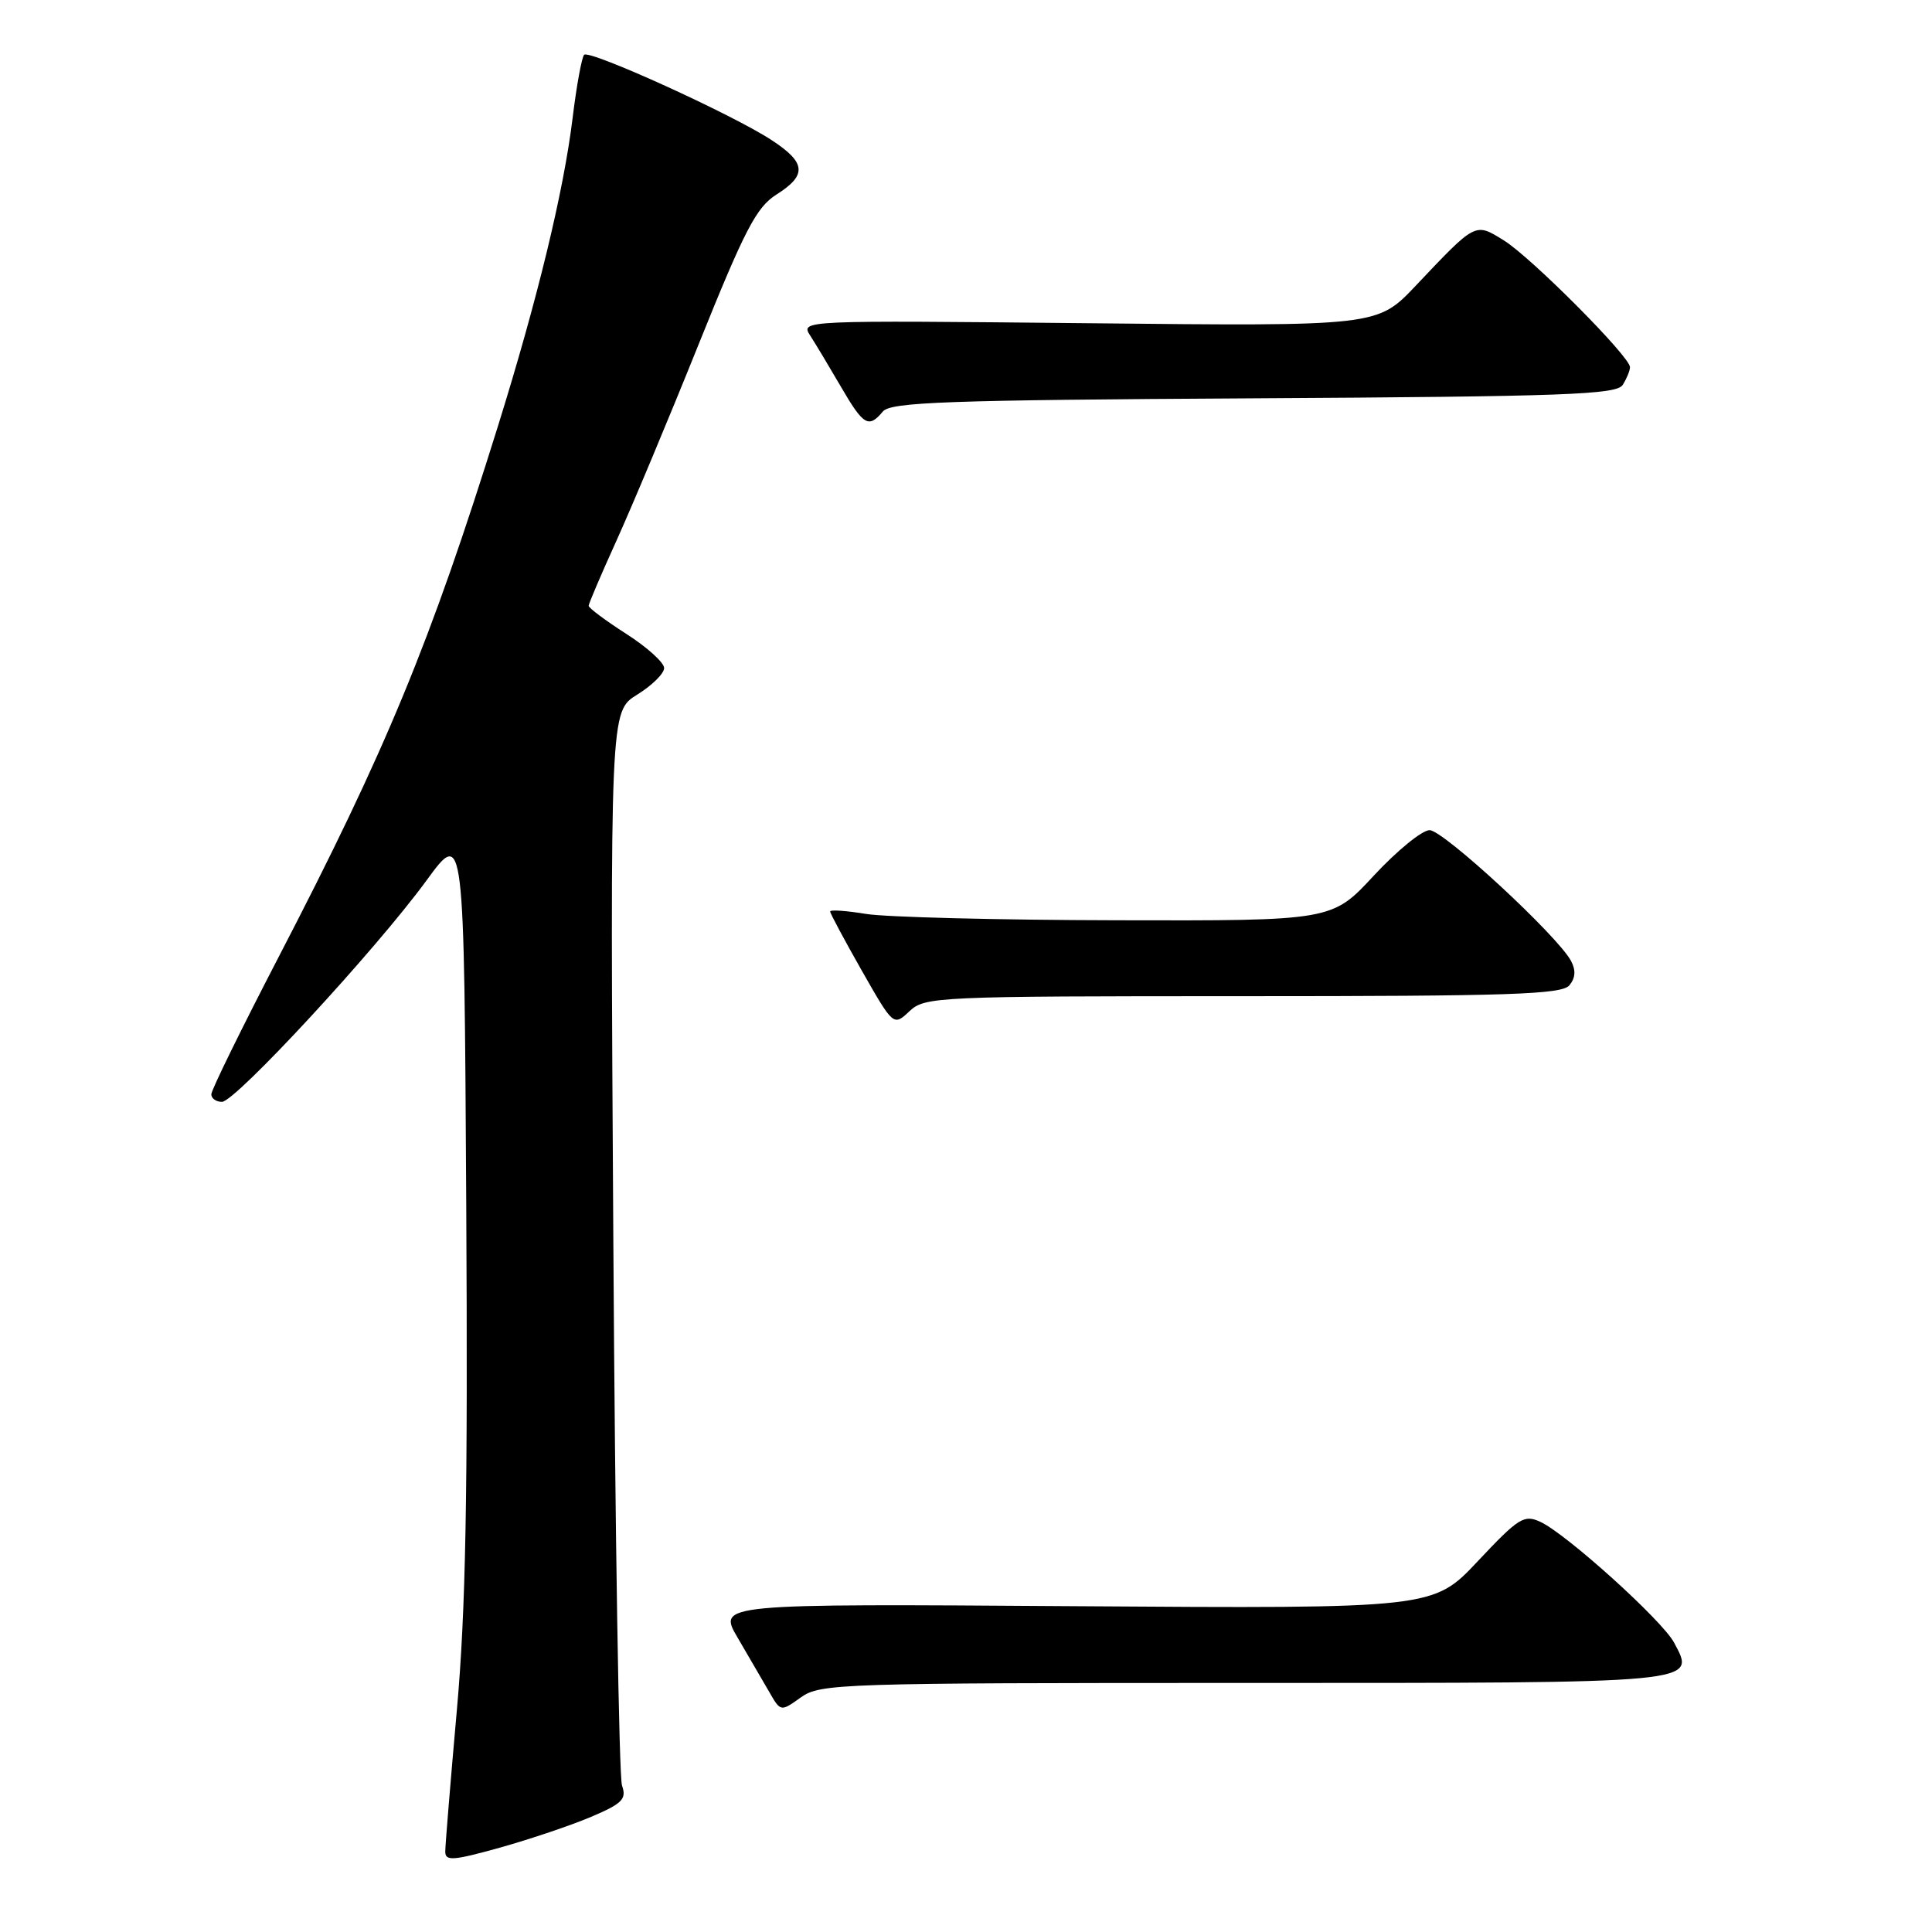 <?xml version="1.0" encoding="UTF-8" standalone="no"?>
<!DOCTYPE svg PUBLIC "-//W3C//DTD SVG 1.1//EN" "http://www.w3.org/Graphics/SVG/1.1/DTD/svg11.dtd" >
<svg xmlns="http://www.w3.org/2000/svg" xmlns:xlink="http://www.w3.org/1999/xlink" version="1.1" viewBox="0 0 256 256">
 <g >
 <path fill="currentColor"
d=" M 78.33 240.74 C 82.47 238.98 83.05 238.39 82.42 236.59 C 82.02 235.44 81.50 202.95 81.27 164.38 C 80.84 94.26 80.84 94.26 84.42 92.05 C 86.39 90.83 88.00 89.25 88.00 88.52 C 88.00 87.80 85.75 85.76 83.00 84.00 C 80.25 82.24 78.00 80.56 78.00 80.27 C 78.00 79.99 79.66 76.10 81.69 71.63 C 83.72 67.16 88.62 55.46 92.57 45.63 C 98.68 30.44 100.22 27.46 102.88 25.78 C 106.96 23.20 106.82 21.56 102.25 18.57 C 97.11 15.19 78.11 6.55 77.40 7.26 C 77.09 7.58 76.39 11.36 75.87 15.67 C 74.67 25.43 71.23 39.62 65.97 56.50 C 57.02 85.18 51.16 99.37 36.95 126.75 C 32.03 136.23 28.00 144.44 28.00 145.00 C 28.00 145.55 28.64 146.00 29.41 146.00 C 31.18 146.00 49.82 125.83 56.51 116.67 C 61.50 109.84 61.50 109.84 61.78 159.67 C 62.00 198.18 61.72 213.40 60.53 226.67 C 59.69 236.12 59.00 244.52 59.00 245.35 C 59.00 246.63 60.04 246.55 66.25 244.82 C 70.24 243.70 75.67 241.87 78.33 240.74 Z  M 164.78 223.00 C 225.81 223.00 224.71 223.10 221.82 217.65 C 220.27 214.73 207.58 203.27 204.12 201.66 C 201.94 200.65 201.24 201.10 195.82 206.86 C 189.91 213.15 189.91 213.15 142.50 212.83 C 95.10 212.50 95.10 212.50 97.74 217.00 C 99.19 219.47 101.07 222.70 101.91 224.16 C 103.44 226.83 103.44 226.83 106.12 224.91 C 108.69 223.08 111.26 223.00 164.78 223.00 Z  M 164.69 132.00 C 200.03 132.00 206.95 131.77 207.95 130.56 C 208.76 129.58 208.83 128.56 208.16 127.31 C 206.35 123.96 191.25 110.00 189.43 110.00 C 188.44 110.00 185.13 112.70 182.06 116.00 C 176.50 122.01 176.50 122.01 148.00 121.94 C 132.32 121.91 117.36 121.53 114.75 121.10 C 112.14 120.67 110.00 120.52 110.00 120.78 C 110.00 121.03 111.89 124.56 114.19 128.61 C 118.39 135.98 118.39 135.98 120.51 133.99 C 122.56 132.07 124.06 132.00 164.69 132.00 Z  M 116.98 54.53 C 118.02 53.28 125.38 53.01 166.14 52.78 C 207.45 52.54 214.20 52.29 215.02 51.00 C 215.54 50.17 215.98 49.12 215.98 48.65 C 216.01 47.28 202.87 34.08 199.26 31.85 C 195.43 29.48 195.61 29.39 187.58 37.87 C 182.50 43.23 182.50 43.23 144.28 42.83 C 106.06 42.44 106.06 42.44 107.36 44.47 C 108.08 45.59 109.91 48.64 111.43 51.25 C 114.41 56.38 115.10 56.79 116.98 54.53 Z "/>
</g>
</svg>